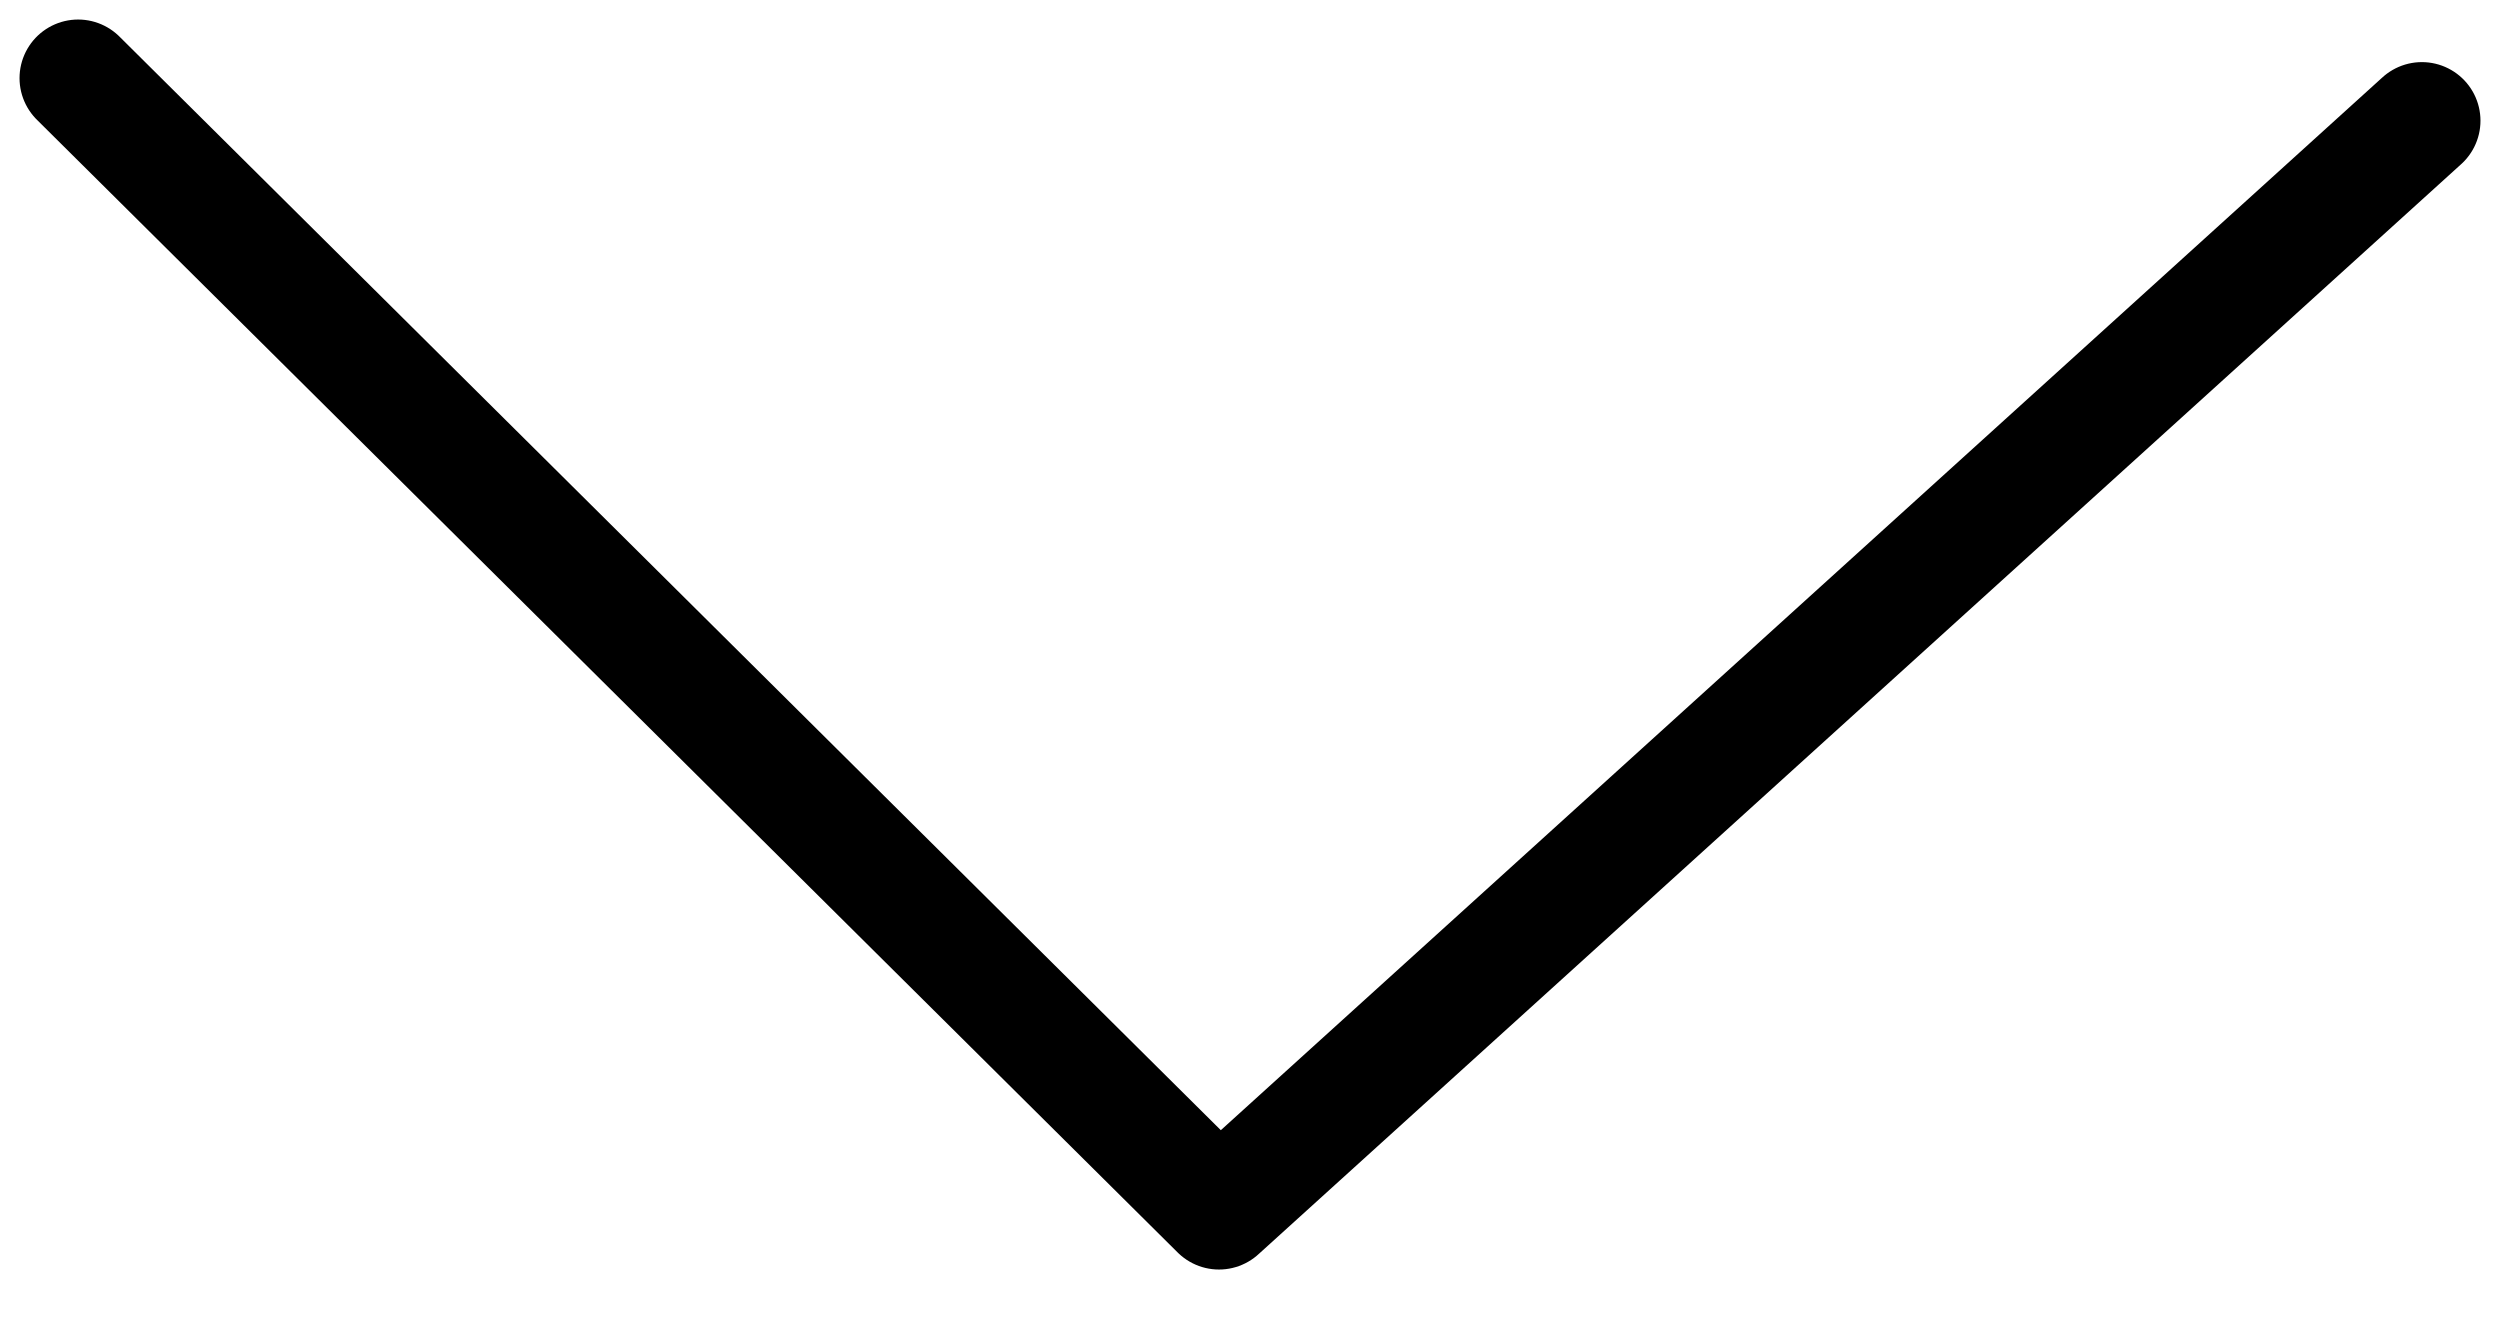 <svg width="32" height="17" viewBox="0 0 32 17" fill="none" xmlns="http://www.w3.org/2000/svg">
    <path d="M1 1L15.603 15.5L31 1.545" stroke="black" stroke-width="1.5" stroke-linecap="round"
        stroke-linejoin="round" />
</svg>
    
